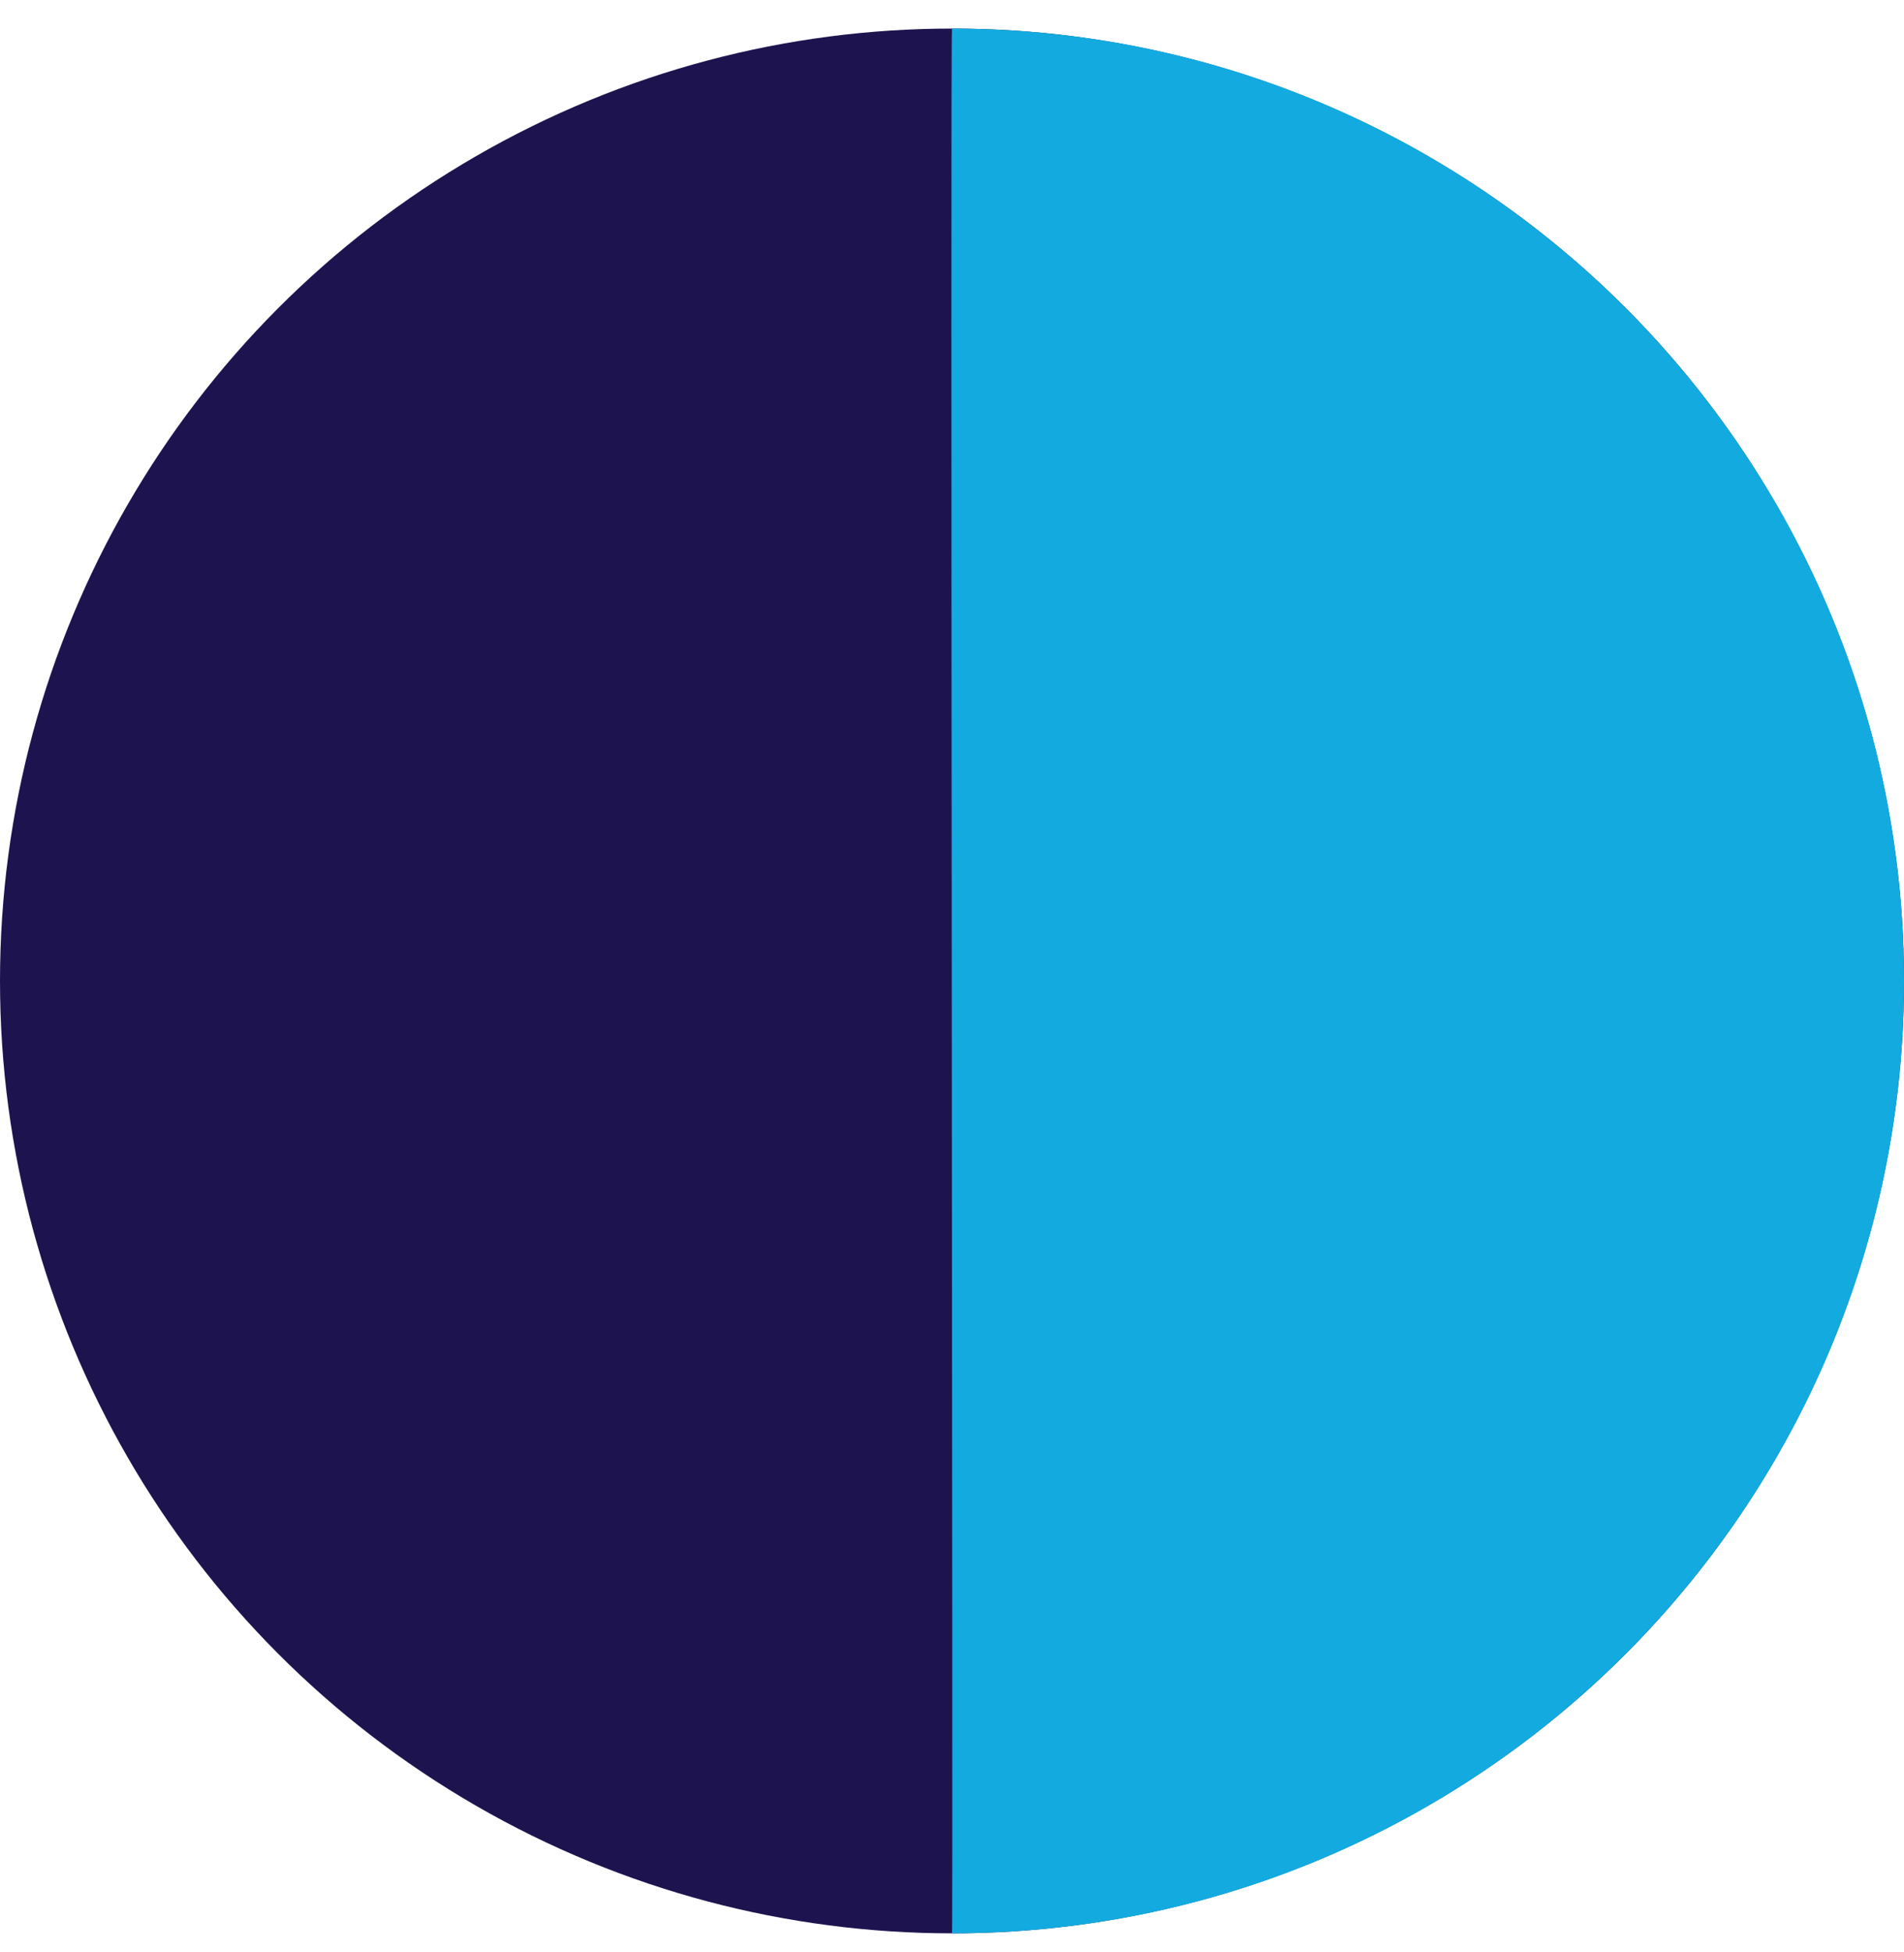 <?xml version="1.0" encoding="UTF-8"?>
<svg width="40px" height="41px" viewBox="0 0 40 41" version="1.1" xmlns="http://www.w3.org/2000/svg" xmlns:xlink="http://www.w3.org/1999/xlink">
    <!-- Generator: Sketch 59.1 (86144) - https://sketch.com -->
    <title>Set Light Blue</title>
    <desc>Created with Sketch.</desc>
    <g id="Set-Light-Blue" stroke="none" stroke-width="1" fill="none" fill-rule="evenodd">
        <circle id="Oval" fill="#1D144F" cx="20" cy="20.6" r="20"></circle>
        <path d="M20,40.6 C31.046,40.6 40,31.646 40,20.6 C40,9.554 31.046,0.6 20,0.6 C19.961,0.6 20.026,40.6 20,40.6 Z" id="Oval-Copy-2" fill="#13AAE0"></path>
        <g id="Group-Copy-2" transform="translate(20.325, 20.381) rotate(-270) translate(-20.325, -20.381) translate(-0.175, 0.381)"></g>
    </g>
</svg>